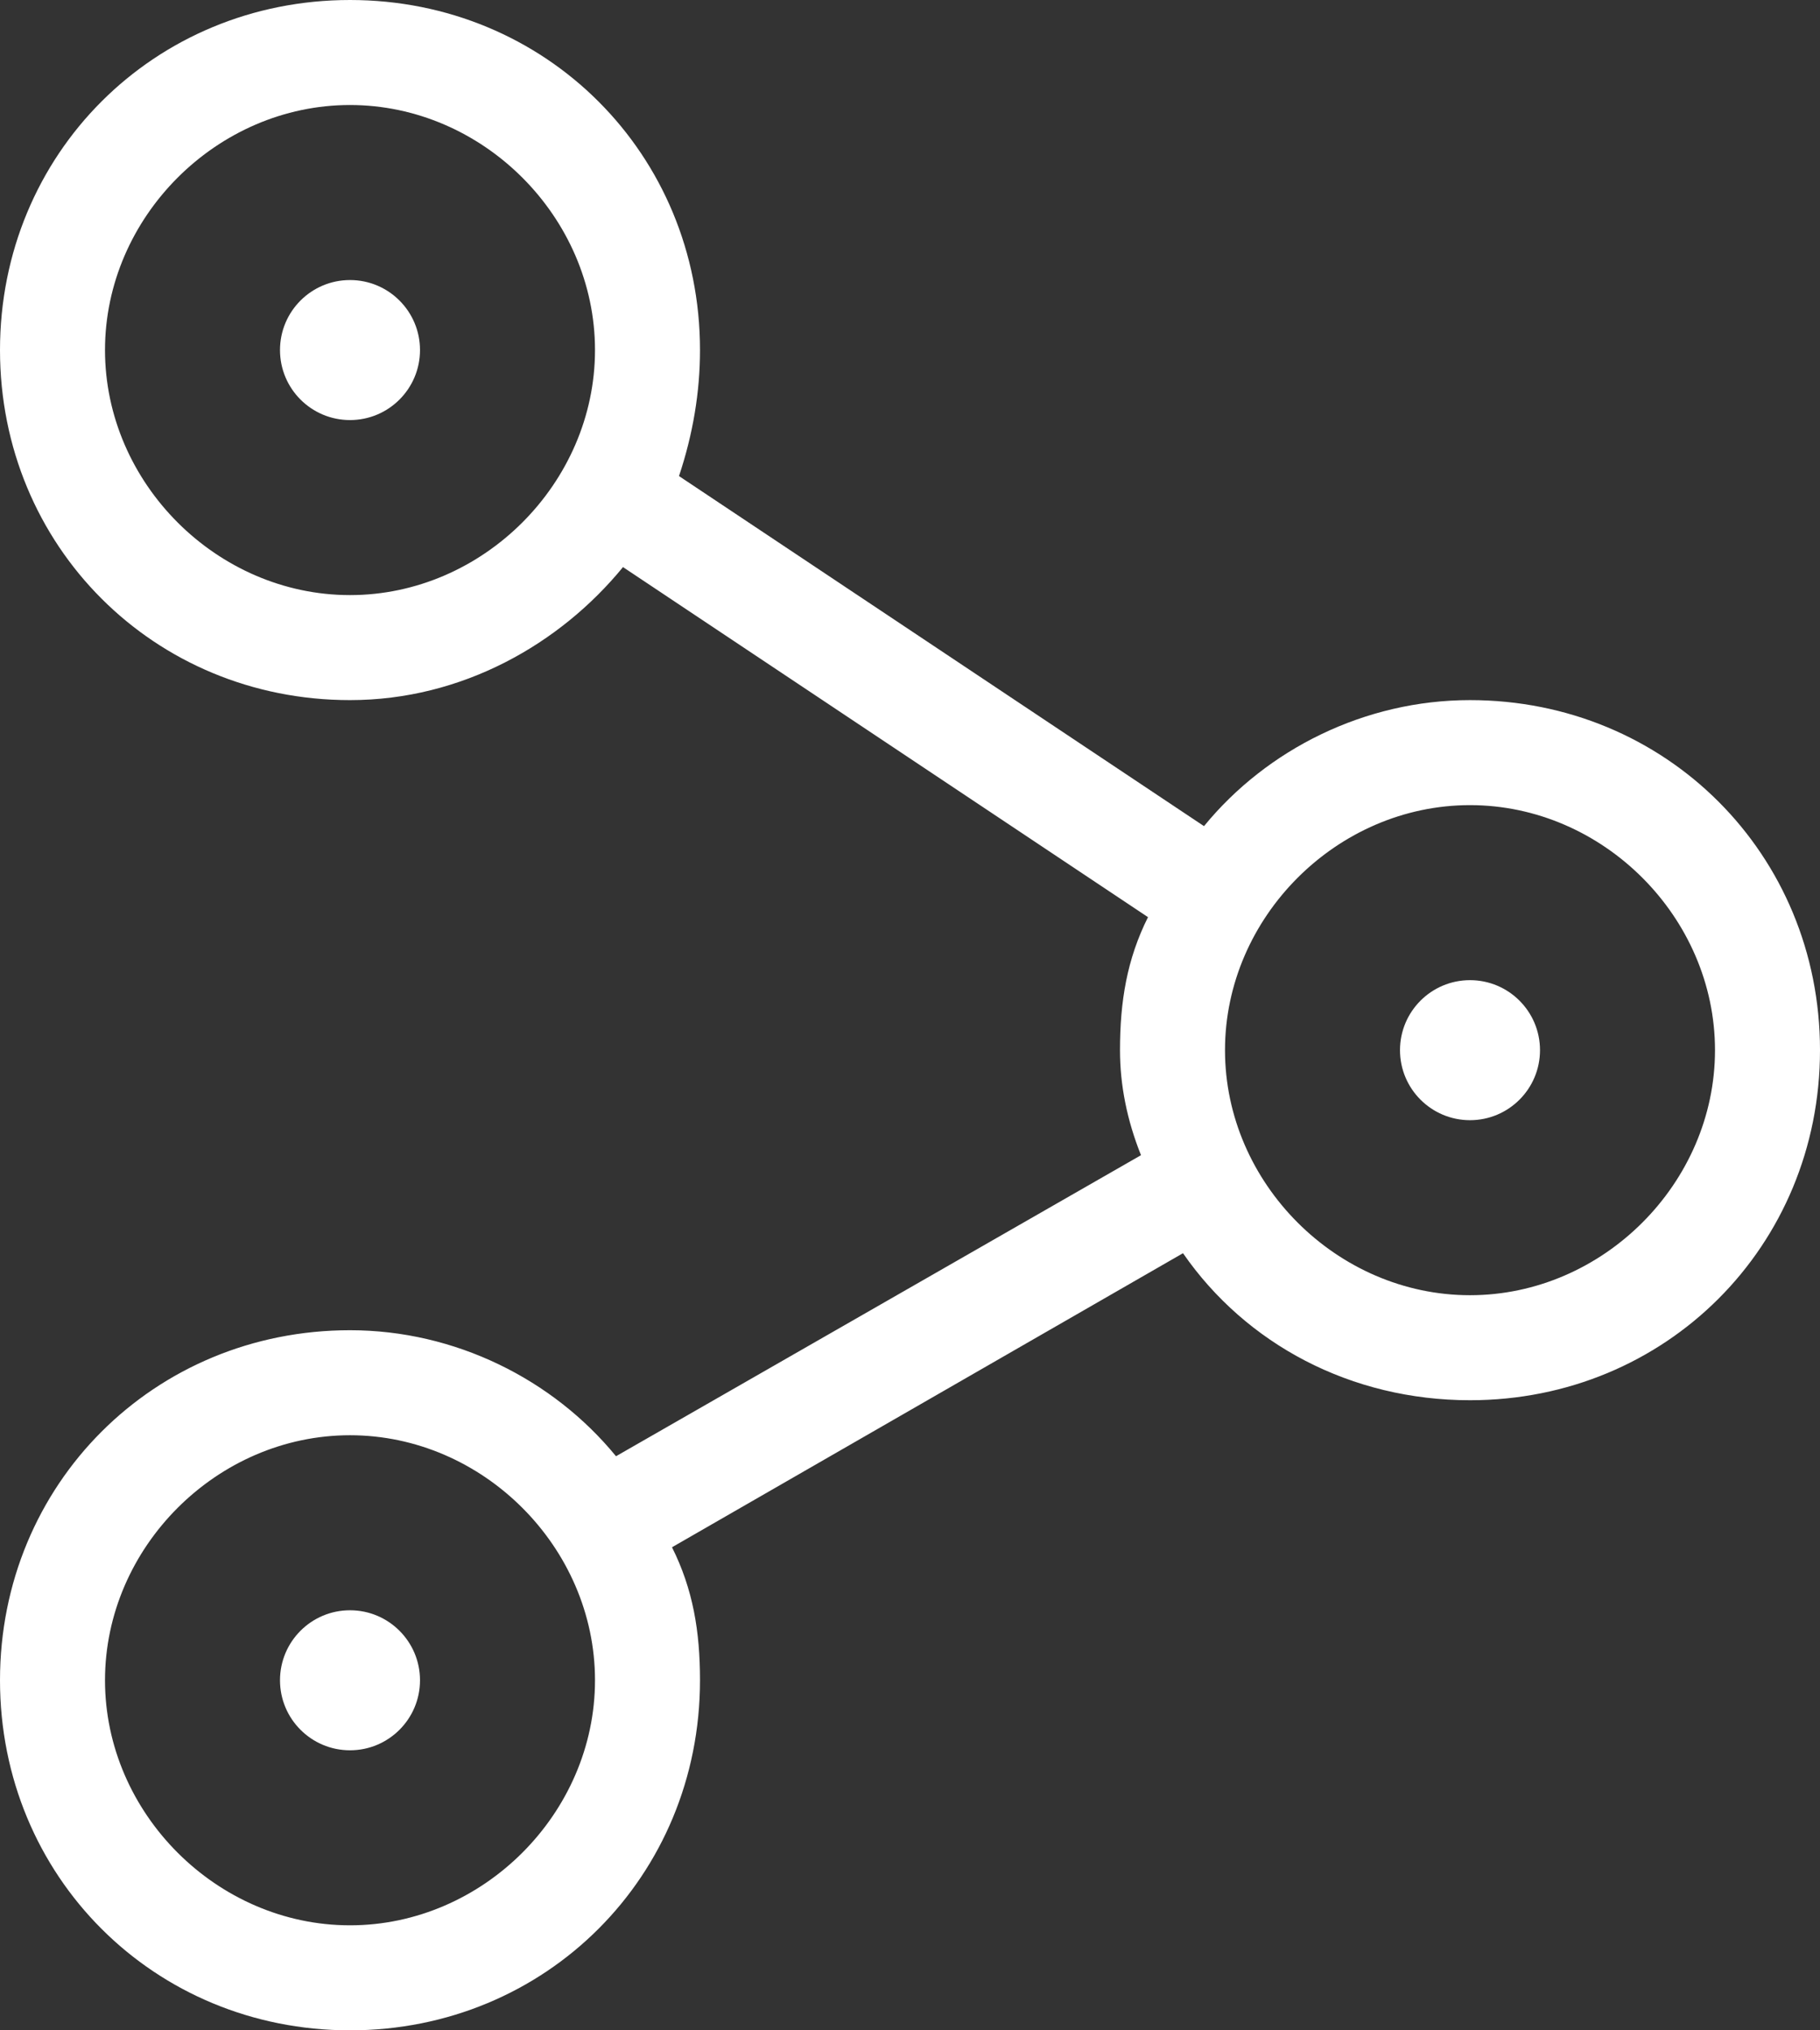 <?xml version="1.0" encoding="utf-8"?>
<!-- Generator: Adobe Illustrator 21.0.0, SVG Export Plug-In . SVG Version: 6.00 Build 0)  -->
<svg version="1.1" id="Layer_1" xmlns="http://www.w3.org/2000/svg" xmlns:xlink="http://www.w3.org/1999/xlink" x="0px" y="0px"
	 viewBox="0 0 26 29" style="enable-background:new 0 0 26 29;" xml:space="preserve">
<rect x="0" y="0" width="26" height="29" fill="#333333" stroke="none"/>
<style type="text/css">
	.st0{fill:#FFFFFF;}
</style>
<g>
	<path class="st0" d="M21,10c-1.5,0-2.9,0.7-3.8,1.8l-7.5-5C9.9,6.2,10,5.6,10,5c0-2.8-2.2-5-5-5S0,2.2,0,5s2.2,5,5,5
		c1.6,0,3-0.8,3.9-1.9l7.5,5C16.1,13.7,16,14.3,16,15c0,0.5,0.1,1,0.3,1.5l-7.5,4.3C7.9,19.7,6.5,19,5,19c-2.8,0-5,2.2-5,5
		s2.2,5,5,5s5-2.2,5-5c0-0.7-0.1-1.3-0.4-1.9l7.3-4.2c0.9,1.3,2.4,2.1,4.1,2.1c2.8,0,5-2.2,5-5S23.8,10,21,10z M5,8.5
		C3.1,8.5,1.5,6.9,1.5,5S3.1,1.5,5,1.5S8.5,3.1,8.5,5S6.9,8.5,5,8.5z M5,27.5c-1.9,0-3.5-1.6-3.5-3.5s1.6-3.5,3.5-3.5
		s3.5,1.6,3.5,3.5S6.9,27.5,5,27.5z M21,18.5c-1.9,0-3.5-1.6-3.5-3.5s1.6-3.5,3.5-3.5s3.5,1.6,3.5,3.5S22.9,18.5,21,18.5z"/>
	<circle class="st0" cx="5" cy="24" r="1"/>
	<circle class="st0" cx="21" cy="15" r="1"/>
	<circle class="st0" cx="5" cy="5" r="1"/>
</g>
</svg>
